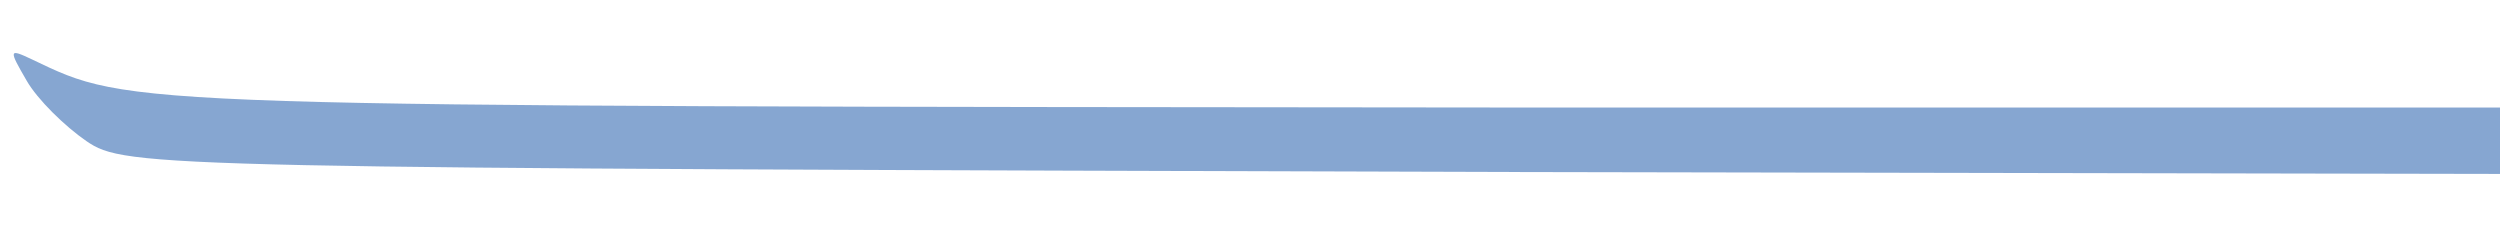 <?xml version="1.0" encoding="UTF-8" standalone="no"?>
<svg
   xmlns:dc="http://purl.org/dc/elements/1.1/"
   xmlns:cc="http://creativecommons.org/ns#"
   xmlns:rdf="http://www.w3.org/1999/02/22-rdf-syntax-ns#"
   xmlns:svg="http://www.w3.org/2000/svg"
   xmlns="http://www.w3.org/2000/svg"
   xmlns:sodipodi="http://sodipodi.sourceforge.net/DTD/sodipodi-0.dtd"
   xmlns:inkscape="http://www.inkscape.org/namespaces/inkscape"
   inkscape:version="1.0 (4035a4fb49, 2020-05-01)"
   sodipodi:docname="delice_left2.svg"
   id="svg861"
   preserveAspectRatio="xMidYMid meet"
   viewBox="0 0 186 18"
   height="18pt"
   width="186pt"
   version="1.0">
  <defs
     id="defs865" />
  <sodipodi:namedview
     inkscape:current-layer="svg861"
     inkscape:window-maximized="0"
     inkscape:window-y="1"
     inkscape:window-x="0"
     inkscape:cy="12"
     inkscape:cx="124"
     inkscape:zoom="1.9103288"
     showgrid="false"
     id="namedview863"
     inkscape:window-height="1027"
     inkscape:window-width="1515"
     inkscape:pageshadow="2"
     inkscape:pageopacity="0"
     guidetolerance="10"
     gridtolerance="10"
     objecttolerance="10"
     borderopacity="1"
     bordercolor="#666666"
     pagecolor="#ffffff" />
  <g
     id="g859"
     stroke="none"
     fill="#000000"
     transform="matrix(0.089,0,0,-0.1,0.113,18)">
    <path
       id="path857"
       d="M 21,120 C 30,106 53,86 71,75 104,55 125,55 1272,52 l 1168,-2 -12,25 -11,25 H 1266 C 90,101 110,100 25,136 6,144 6,143 21,120 Z"
       style="fill:#86a6d1" />
  </g>
</svg>
